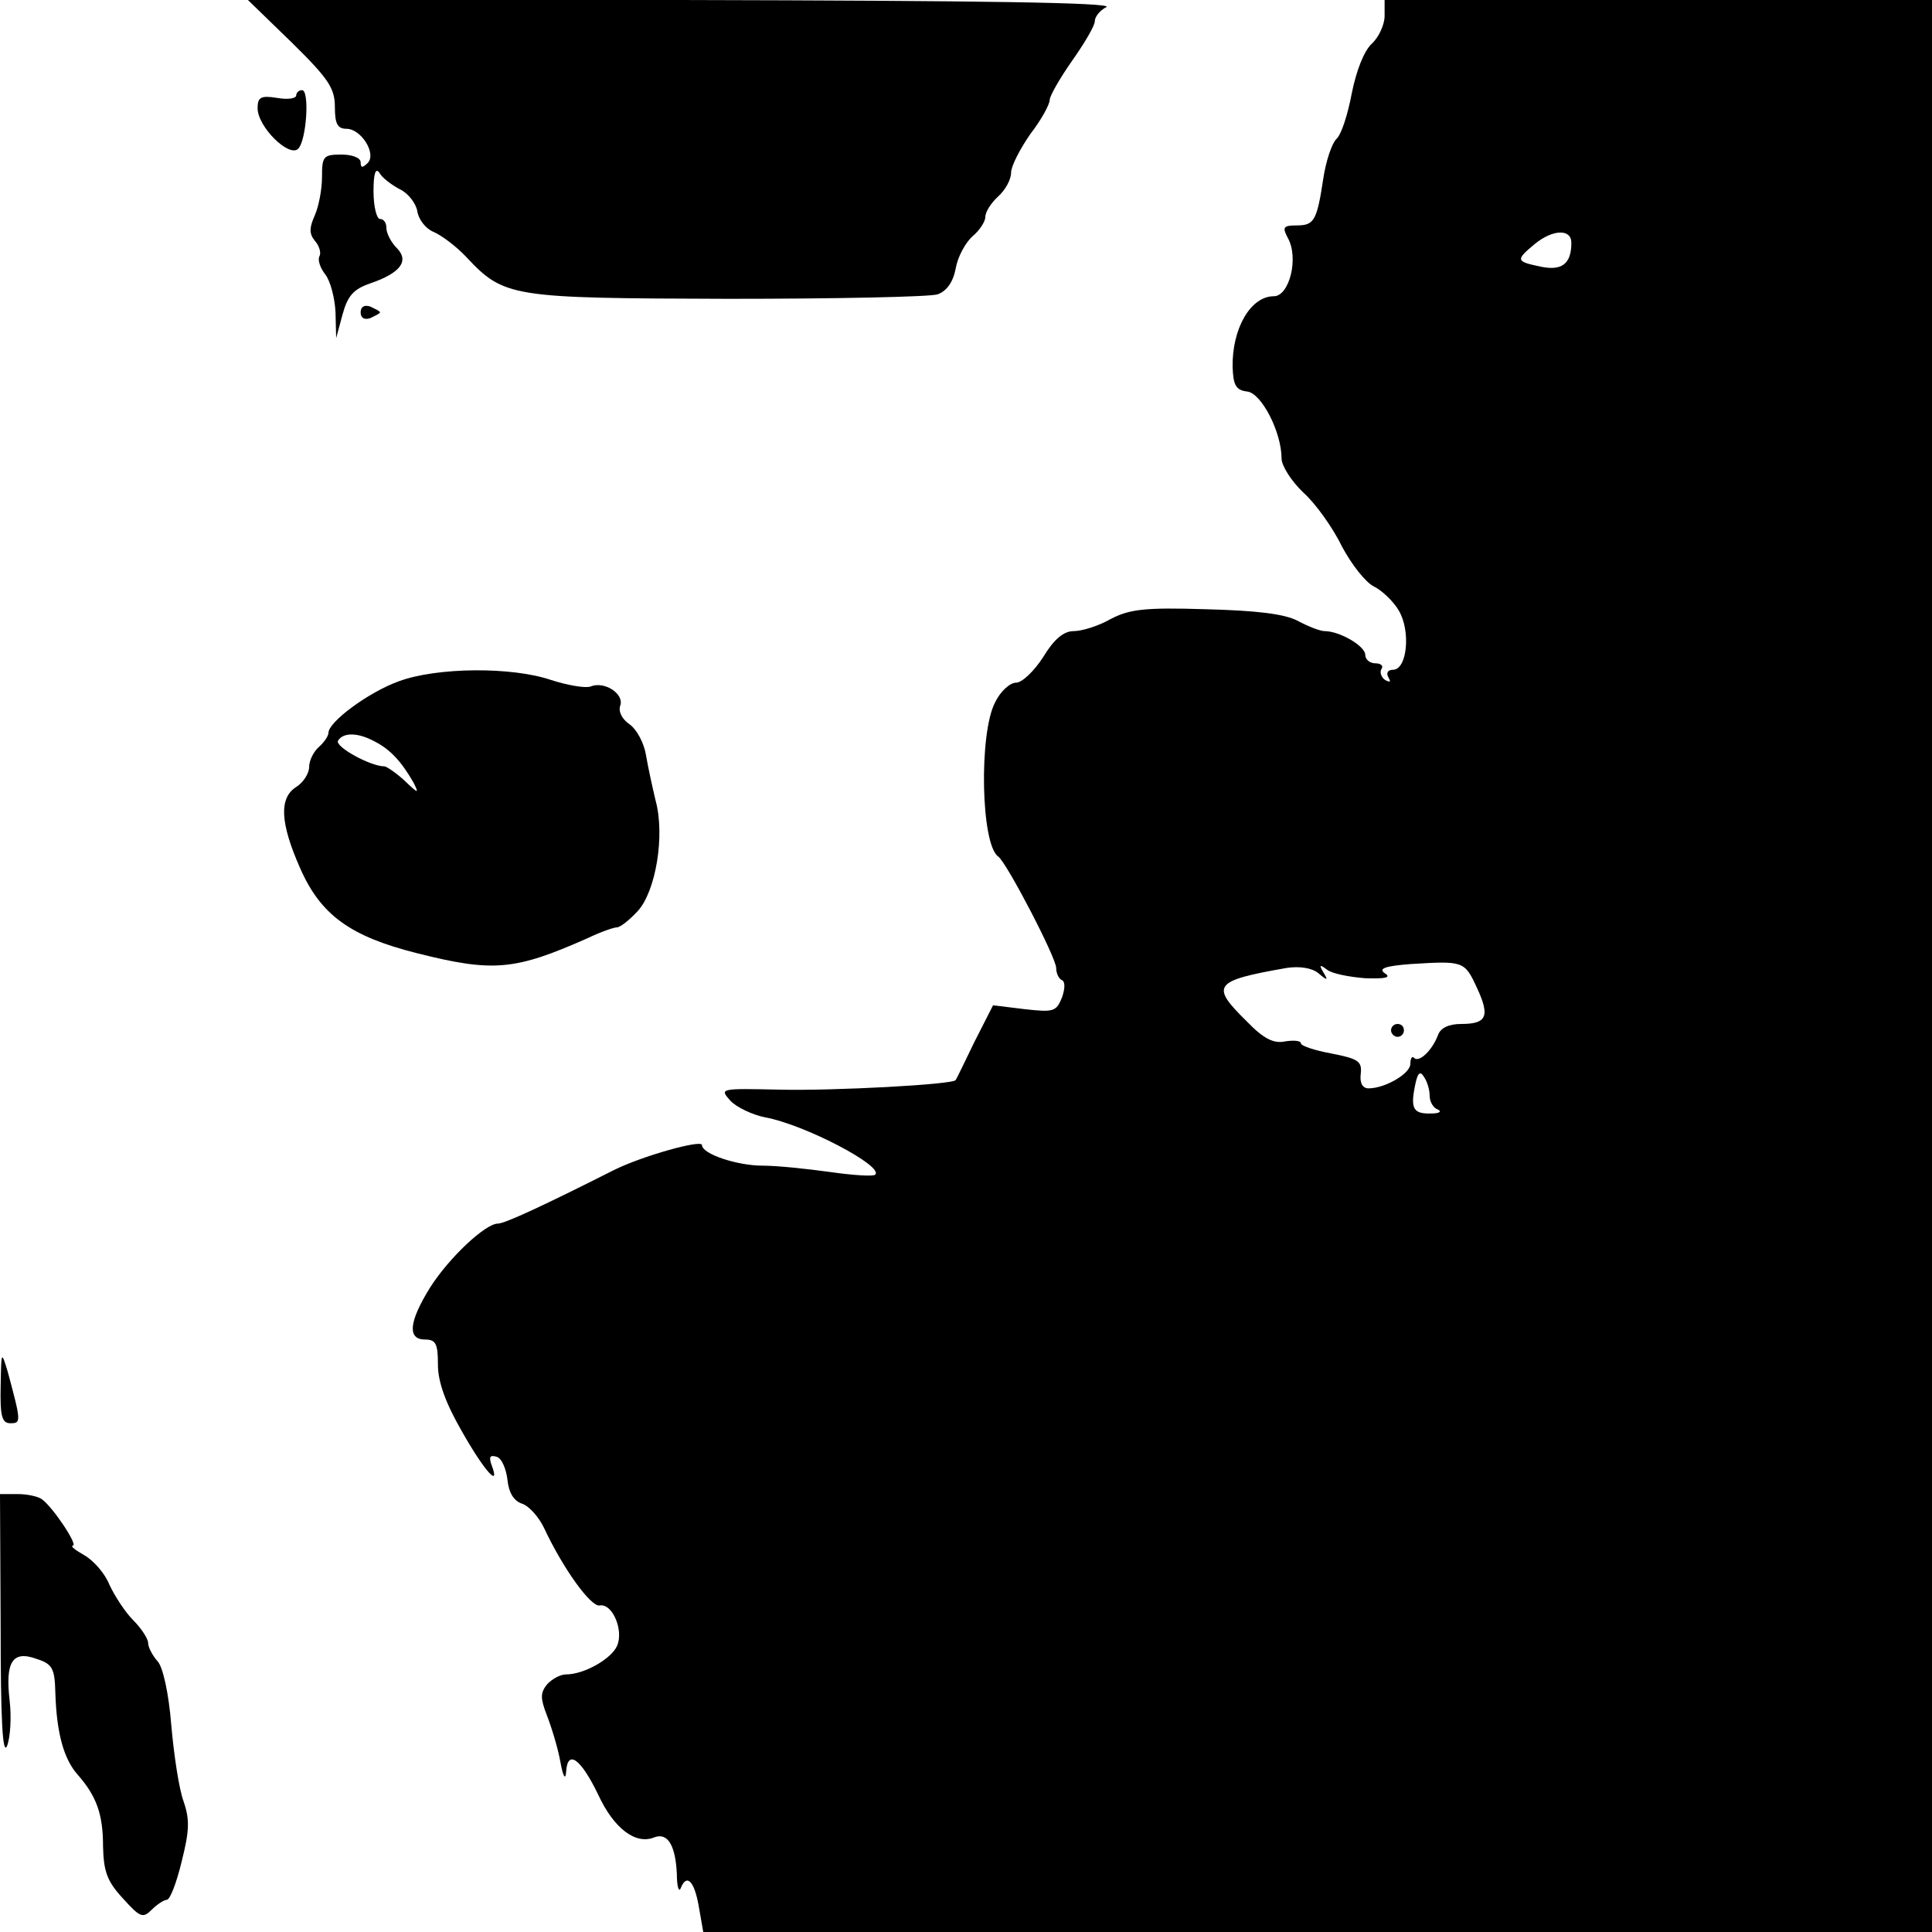 <?xml version="1.0" standalone="no"?>
<!DOCTYPE svg PUBLIC "-//W3C//DTD SVG 20010904//EN"
 "http://www.w3.org/TR/2001/REC-SVG-20010904/DTD/svg10.dtd">
<svg version="1.0" xmlns="http://www.w3.org/2000/svg"
 width="300pt" height="300pt" viewBox="0 0 300 300"
 preserveAspectRatio="xMidYMid meet">
<g transform="translate(0,300) scale(0.1,-0.1)"
fill="#000000" stroke="none">
<path d="M453 2934 c57 -56 67 -71 67 -100 0 -26 4 -34 18 -34 23 0 47 -39 33
-53 -8 -8 -11 -8 -11 1 0 7 -13 12 -30 12 -28 0 -30 -3 -30 -35 0 -19 -5 -45
-11 -59 -9 -20 -9 -29 0 -40 7 -8 10 -19 7 -24 -3 -5 1 -18 9 -28 8 -10 15
-37 16 -59 l1 -40 10 37 c8 29 17 39 43 48 47 16 61 35 41 55 -9 9 -16 23 -16
31 0 8 -4 14 -10 14 -5 0 -10 19 -10 43 0 27 3 37 9 29 4 -8 19 -19 32 -26 13
-6 25 -22 27 -34 2 -13 13 -27 25 -32 12 -5 35 -22 51 -39 59 -63 70 -64 406
-65 168 0 315 3 326 7 14 5 24 19 28 40 3 18 15 40 26 50 11 9 20 23 20 30 0
8 9 22 20 32 11 10 20 26 20 37 0 10 14 37 30 60 17 22 30 46 30 53 0 6 16 34
35 61 19 27 35 54 35 61 0 7 8 17 18 22 12 7 -195 10 -658 11 l-675 0 68 -66z"/>
<path d="M2150 2975 c0 -13 -9 -33 -20 -43 -12 -11 -24 -42 -31 -77 -6 -32
-16 -64 -24 -71 -7 -7 -16 -34 -20 -60 -10 -66 -14 -74 -41 -74 -22 0 -23 -3
-14 -20 17 -31 2 -90 -22 -90 -36 0 -65 -50 -64 -110 1 -28 5 -36 23 -38 22
-3 53 -63 53 -104 0 -11 15 -35 34 -53 19 -17 46 -55 60 -84 15 -28 37 -56 50
-62 12 -6 30 -23 38 -37 19 -32 13 -92 -9 -92 -8 0 -11 -5 -7 -12 4 -7 3 -8
-5 -4 -6 4 -9 12 -6 17 4 5 -1 9 -9 9 -9 0 -16 6 -16 13 0 14 -40 37 -63 37
-7 0 -25 7 -42 16 -21 11 -65 16 -143 18 -94 3 -118 0 -147 -15 -19 -11 -45
-19 -58 -19 -15 0 -30 -12 -47 -40 -14 -22 -33 -40 -42 -40 -10 0 -25 -14 -33
-31 -25 -48 -22 -220 5 -239 13 -9 90 -157 90 -173 0 -8 4 -17 9 -19 5 -2 5
-13 0 -27 -9 -22 -13 -23 -58 -18 l-49 6 -29 -57 c-15 -31 -28 -58 -29 -59 -2
-7 -190 -17 -273 -15 -93 2 -94 2 -77 -17 9 -10 34 -22 54 -26 61 -11 185 -76
171 -89 -3 -3 -34 -1 -69 4 -36 5 -83 10 -106 10 -39 0 -94 18 -94 32 0 9 -93
-17 -137 -39 -107 -54 -169 -83 -180 -83 -19 0 -75 -52 -105 -99 -33 -53 -36
-81 -8 -81 17 0 20 -7 20 -39 0 -27 12 -60 38 -105 34 -60 60 -89 45 -50 -4
12 -2 15 8 12 8 -2 15 -19 17 -36 2 -20 10 -33 23 -37 11 -4 26 -21 34 -38 29
-62 72 -122 86 -120 20 4 38 -39 27 -63 -9 -20 -51 -44 -79 -44 -9 0 -22 -7
-30 -16 -10 -13 -10 -21 0 -47 7 -18 17 -50 21 -72 4 -23 8 -30 9 -17 2 37 23
21 50 -35 24 -52 58 -78 87 -66 21 8 33 -13 35 -57 0 -19 3 -29 6 -22 9 23 21
12 28 -28 l7 -40 954 0 954 0 0 1500 0 1500 -425 0 -425 0 0 -25z m290 -352
c0 -33 -15 -44 -48 -37 -38 8 -39 10 -9 35 28 23 57 24 57 2z m-147 -1156 c21
-45 16 -57 -24 -57 -19 0 -32 -6 -36 -17 -9 -24 -29 -43 -37 -36 -3 4 -6 0 -6
-9 0 -15 -39 -38 -65 -38 -9 0 -14 8 -12 23 2 19 -4 23 -45 31 -27 5 -48 12
-48 16 0 4 -11 5 -24 3 -18 -4 -34 4 -60 31 -57 56 -52 63 62 83 20 3 39 0 49
-8 14 -12 16 -12 8 1 -7 12 -6 13 6 4 8 -6 34 -11 59 -13 32 -1 41 1 30 8 -10
7 1 11 40 14 82 5 84 5 103 -36z m-73 -169 c0 -9 6 -19 13 -21 6 -3 2 -6 -10
-6 -28 -1 -33 7 -26 42 4 21 8 25 14 15 5 -7 9 -20 9 -30z"/>
<path d="M2160 1400 c0 -5 5 -10 10 -10 6 0 10 5 10 10 0 6 -4 10 -10 10 -5 0
-10 -4 -10 -10z"/>
<path d="M460 2852 c0 -5 -13 -7 -30 -4 -25 4 -30 1 -30 -16 0 -29 49 -77 63
-63 13 13 18 91 6 91 -5 0 -9 -4 -9 -8z"/>
<path d="M560 2515 c0 -9 6 -12 15 -9 8 4 15 7 15 9 0 2 -7 5 -15 9 -9 3 -15
0 -15 -9z"/>
<path d="M619 1942 c-47 -17 -109 -63 -109 -80 0 -5 -7 -15 -15 -22 -8 -7 -15
-21 -15 -31 0 -10 -9 -24 -20 -31 -27 -17 -25 -56 6 -126 32 -73 78 -106 181
-132 119 -30 152 -27 265 23 21 10 41 17 46 17 5 0 19 11 32 25 28 30 43 117
28 172 -5 21 -12 53 -15 71 -3 18 -14 39 -25 47 -12 8 -18 20 -15 29 7 18 -24
39 -46 30 -8 -3 -36 2 -61 10 -61 21 -178 20 -237 -2z m-36 -94 c23 -12 40
-30 59 -63 9 -18 8 -18 -14 3 -13 12 -28 22 -31 22 -22 0 -78 31 -72 40 8 13
31 13 58 -2z"/>
<path d="M1 848 c-1 -47 2 -58 15 -58 17 0 17 2 -4 80 -10 33 -10 32 -11 -22z"/>
<path d="M1 473 c0 -143 3 -200 10 -184 5 13 7 44 4 70 -7 60 4 79 42 65 25
-8 28 -15 29 -54 2 -61 13 -101 34 -125 30 -34 40 -62 40 -112 1 -39 6 -54 31
-81 27 -30 31 -31 45 -17 8 8 19 15 23 15 5 0 15 26 23 59 12 48 13 65 3 94
-7 19 -15 72 -19 118 -4 50 -13 90 -21 99 -8 9 -15 22 -15 29 0 6 -10 22 -23
35 -13 13 -29 38 -37 55 -7 18 -25 38 -39 46 -14 8 -22 14 -18 15 9 0 -31 60
-48 72 -5 4 -22 8 -37 8 l-28 0 1 -207z"/>
</g>
</svg>
